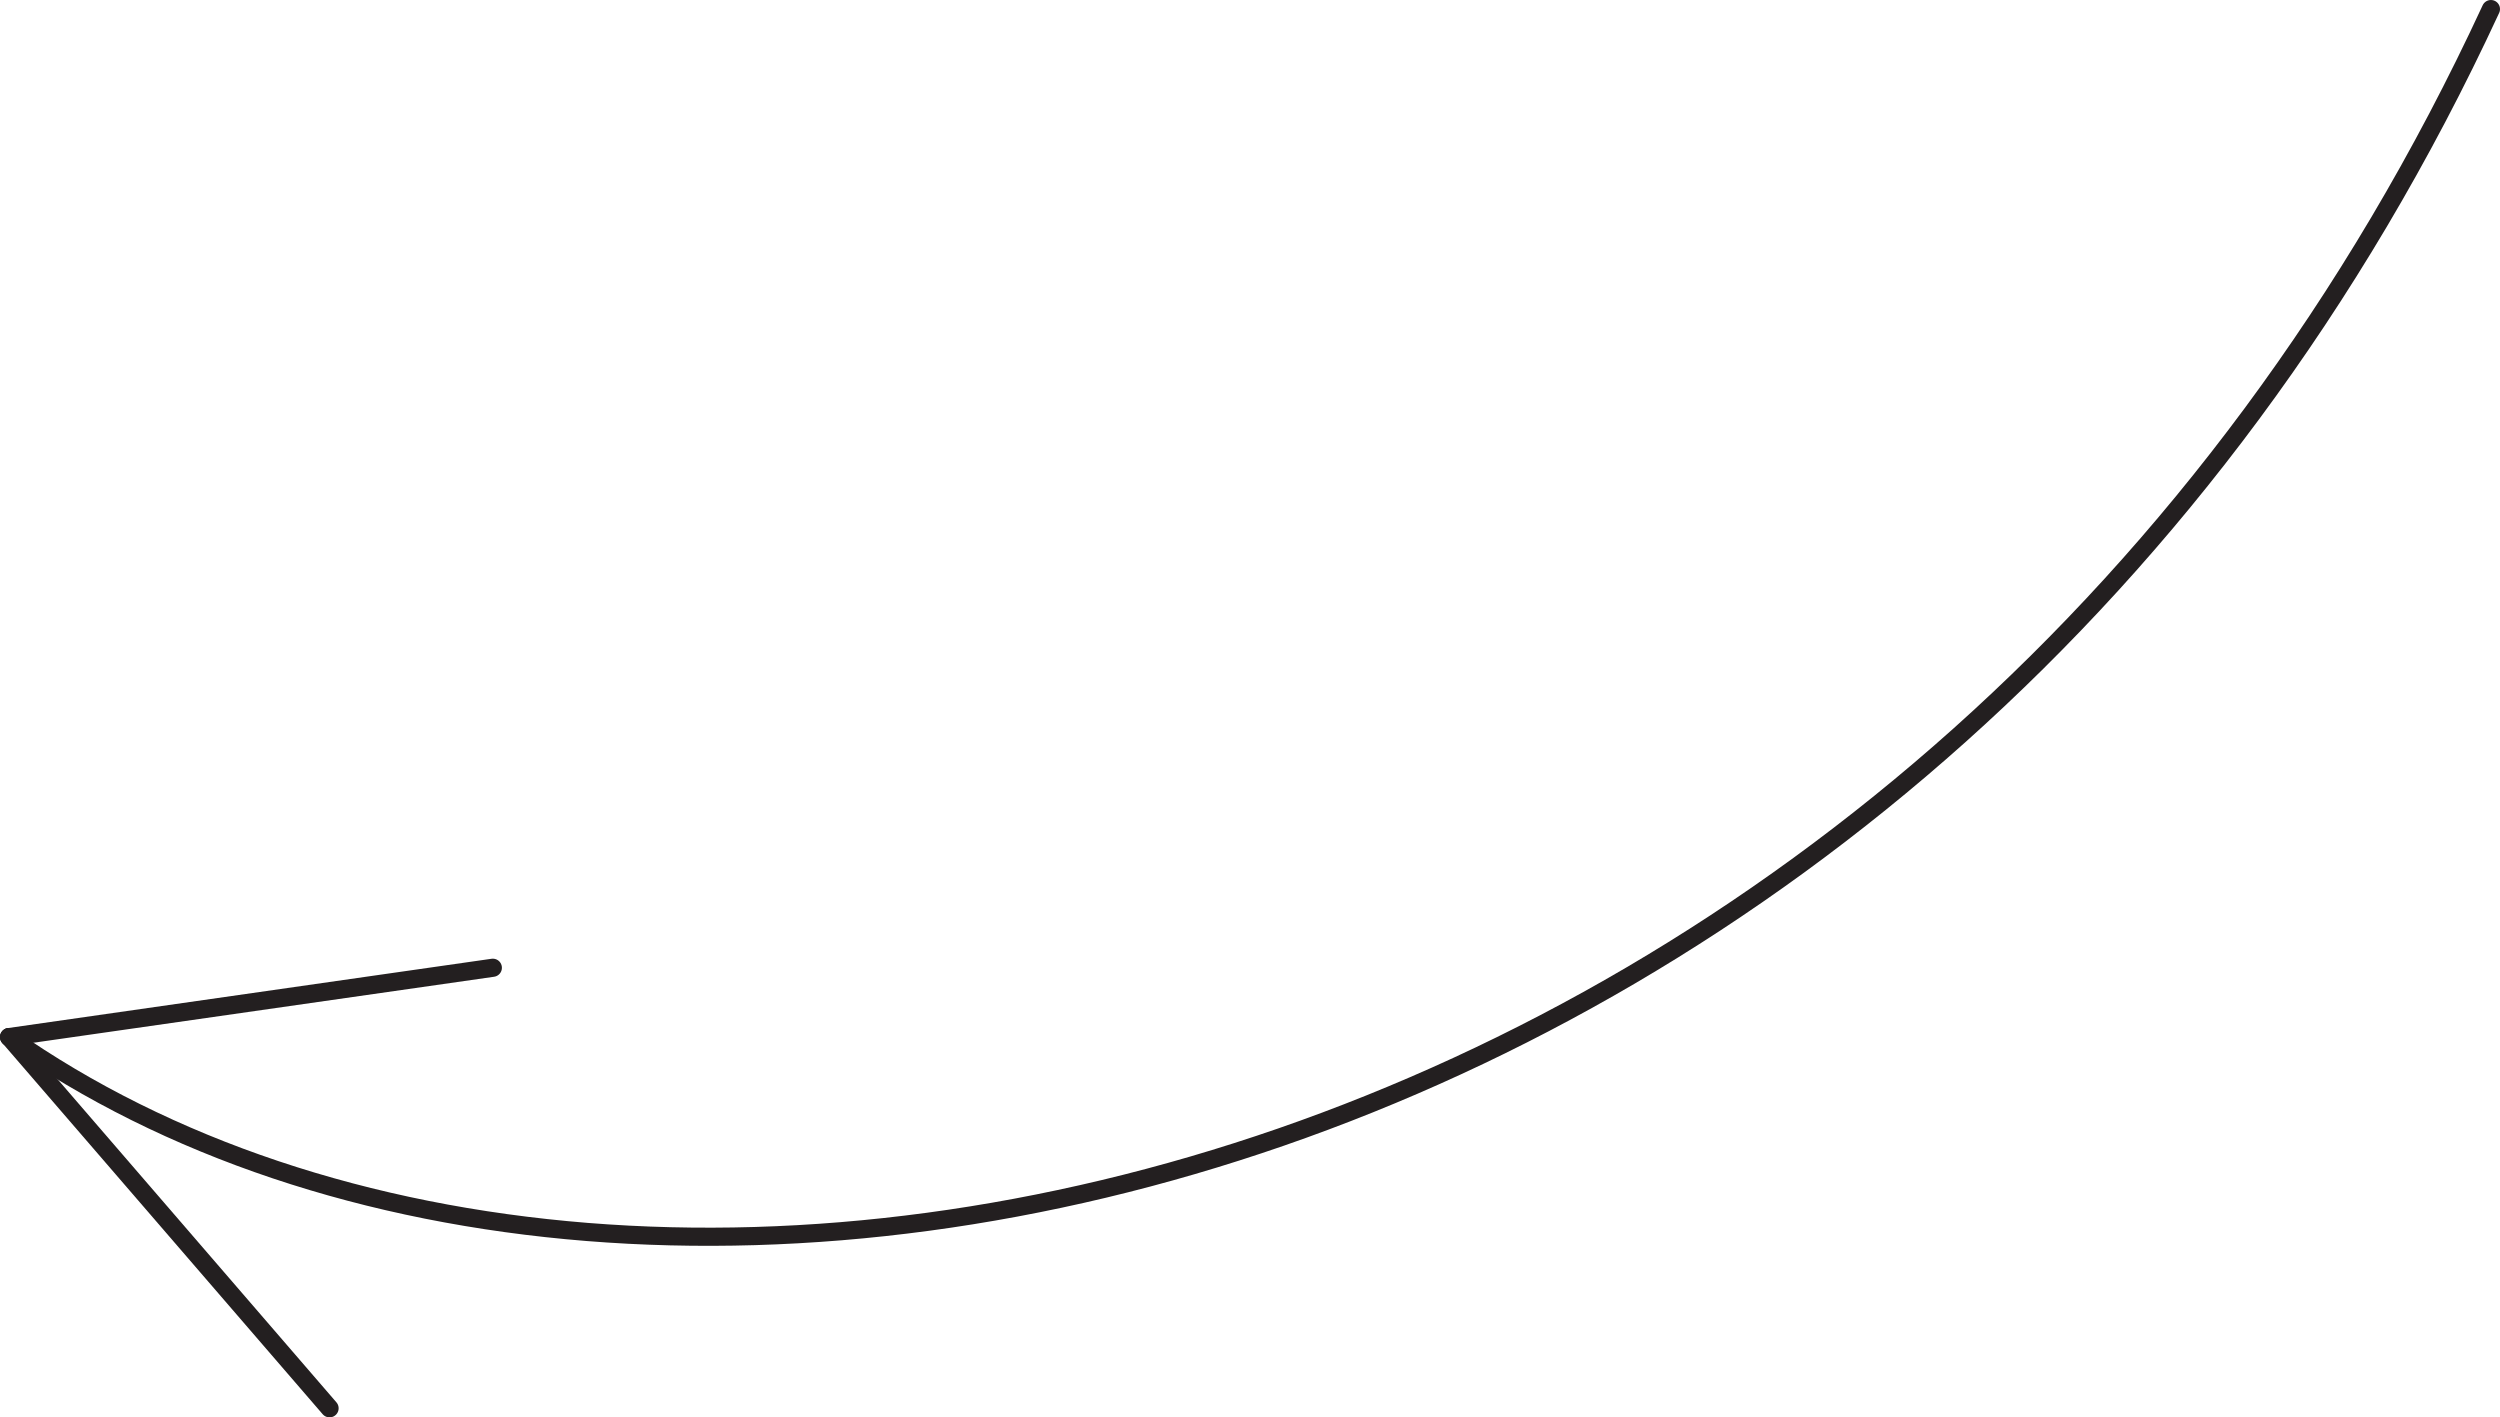 <svg id="Layer_1" data-name="Layer 1" xmlns="http://www.w3.org/2000/svg" viewBox="0 0 275.3 156.08"><defs><style>.cls-1{fill:none;stroke:#231f20;stroke-linecap:round;stroke-miterlimit:10;stroke-width:2px;}</style></defs><title>202,5</title><g id="Arrows"><g id="Arrows_of_Motion" data-name="Arrows of Motion"><g id="Valley_fold" data-name="Valley fold"><path class="cls-1" d="M290.15-21.94C229.4,109.29,86.76,140.32,16.85,91.26" transform="translate(-15.85 22.94)"/><line class="cls-1" x1="1.01" y1="114.2" x2="36.29" y2="155.08"/><line class="cls-1" x1="1.01" y1="114.2" x2="54.27" y2="106.57"/></g></g></g></svg>